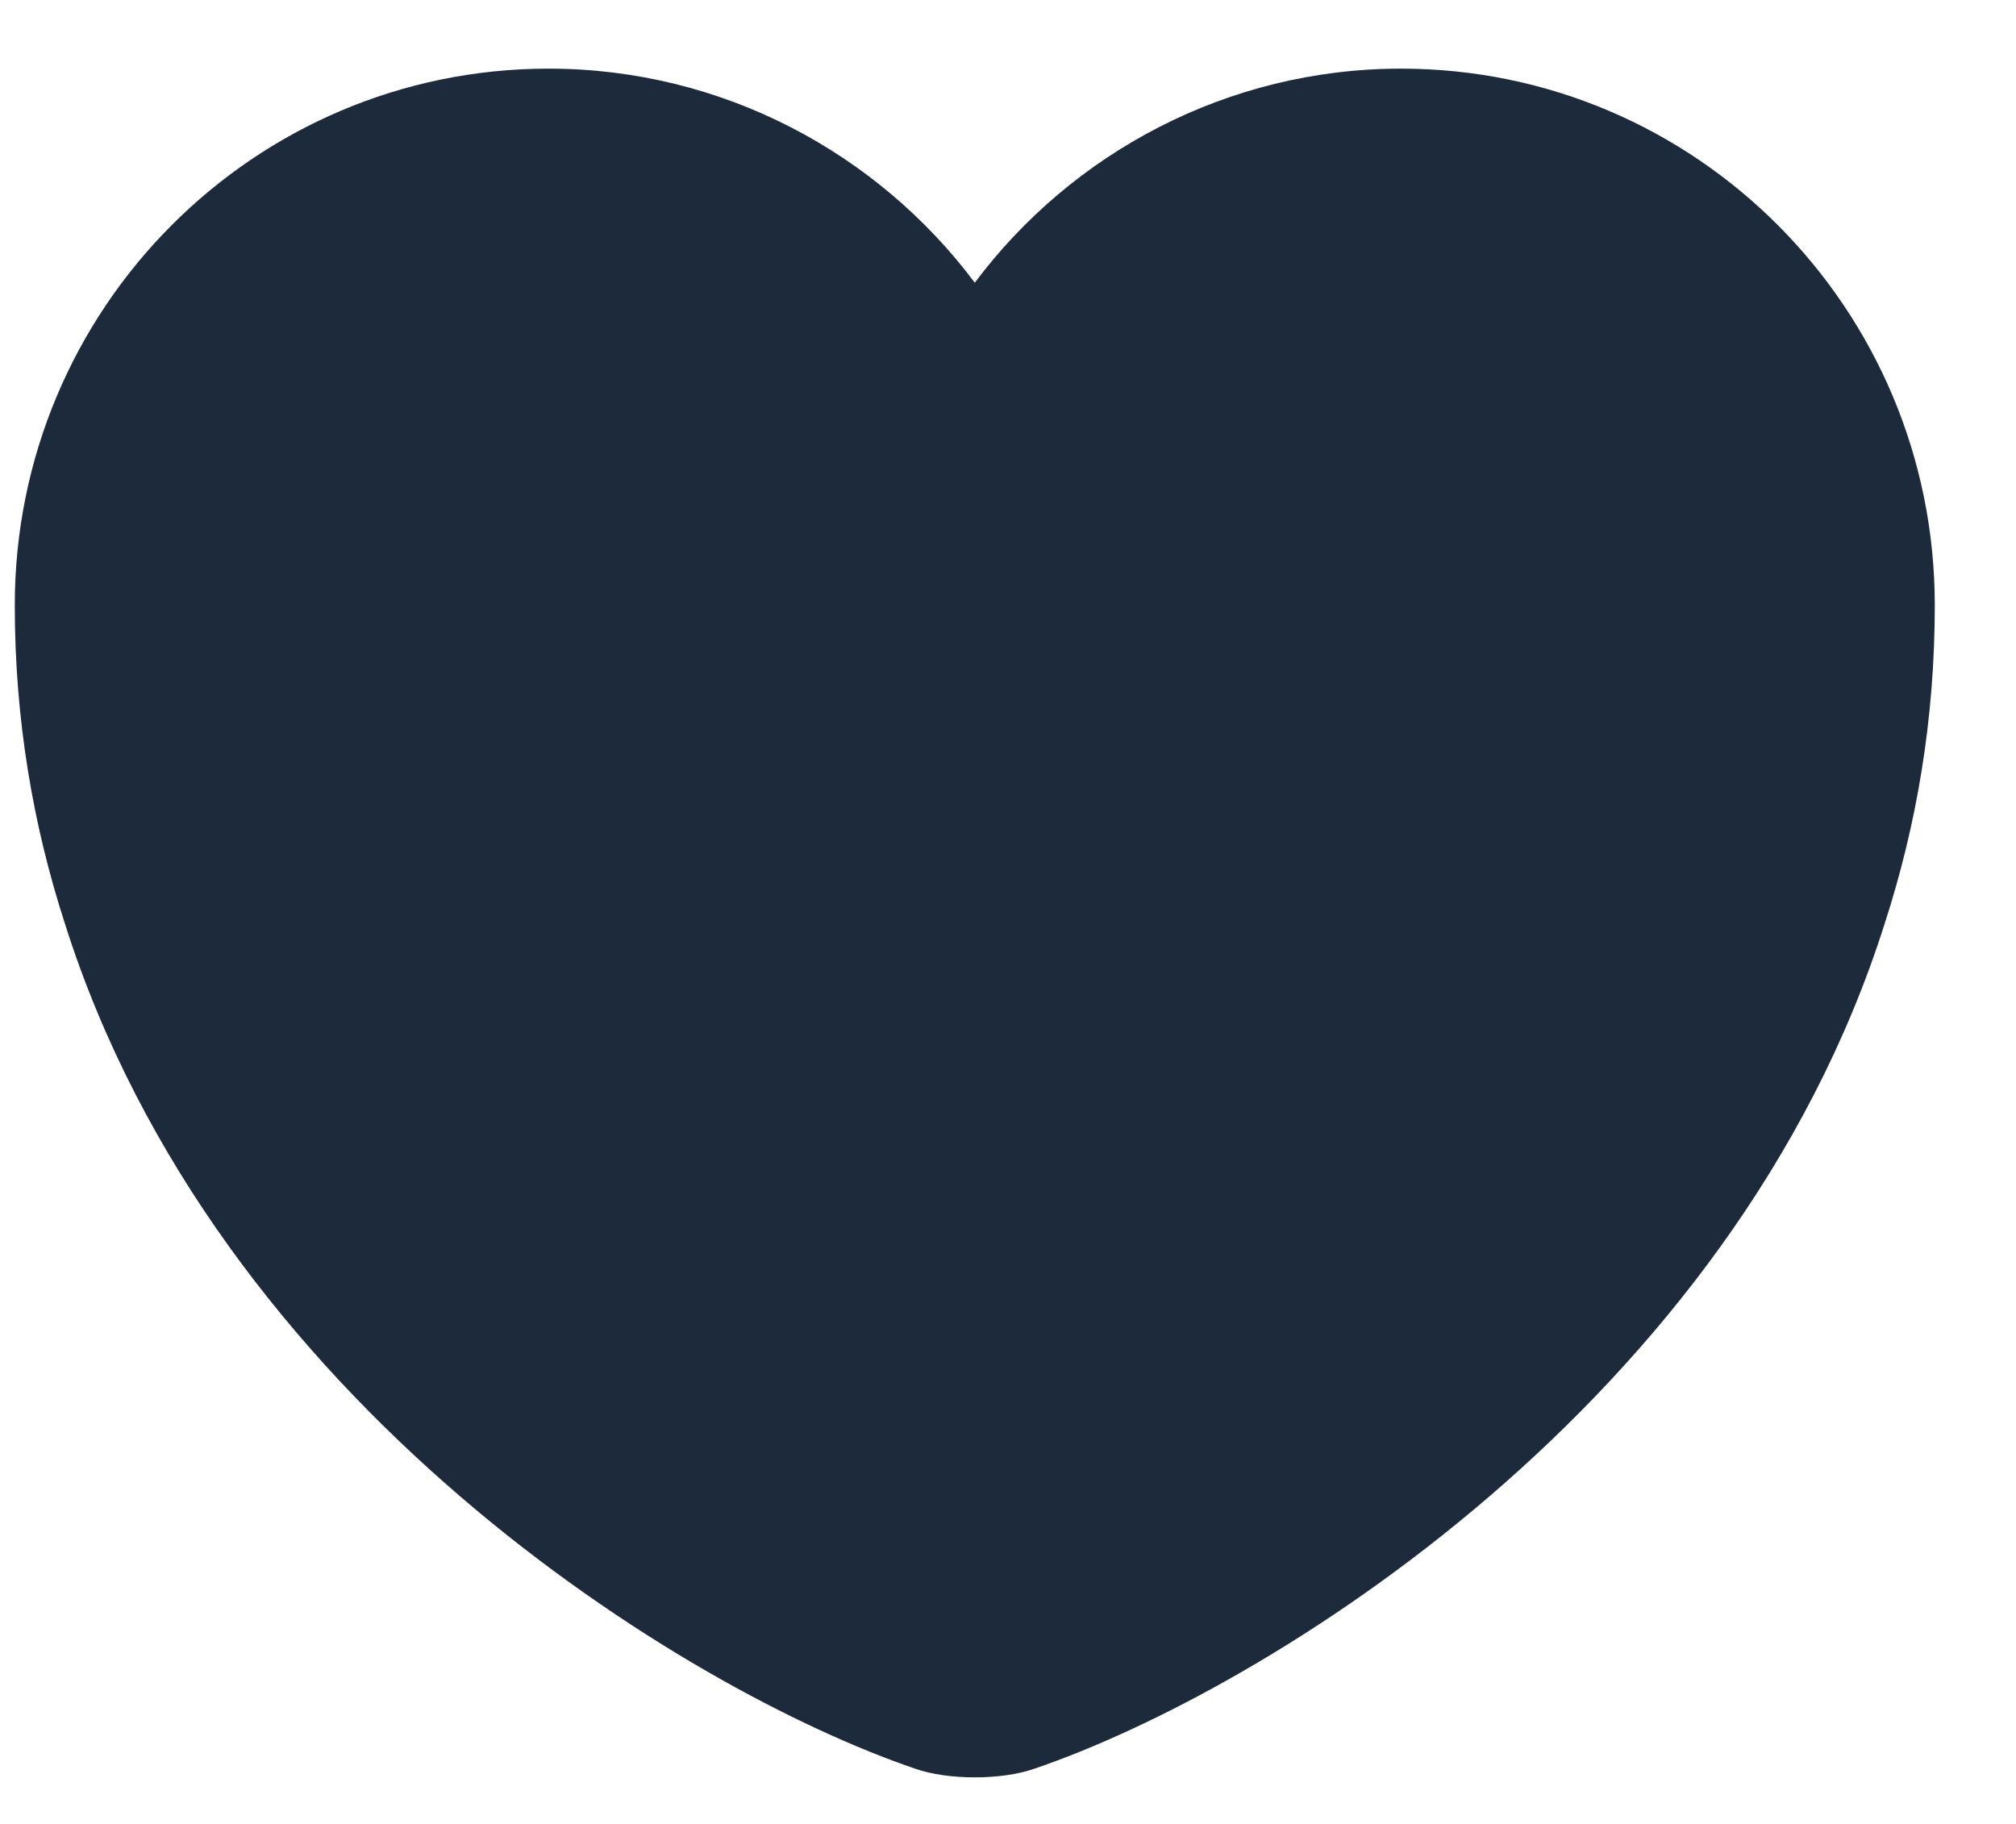 <svg width="21" height="19" viewBox="0 0 21 19" fill="none" xmlns="http://www.w3.org/2000/svg">
<path d="M14.594 0.715C12.784 0.715 11.164 1.595 10.154 2.945C9.144 1.595 7.524 0.715 5.714 0.715C2.644 0.715 0.154 3.215 0.154 6.305C0.154 7.495 0.344 8.595 0.674 9.615C2.254 14.615 7.124 17.605 9.534 18.425C9.874 18.545 10.434 18.545 10.774 18.425C13.184 17.605 18.054 14.615 19.634 9.615C19.964 8.595 20.154 7.495 20.154 6.305C20.154 3.215 17.664 0.715 14.594 0.715Z" fill="#1D2A3C"/>
</svg>
